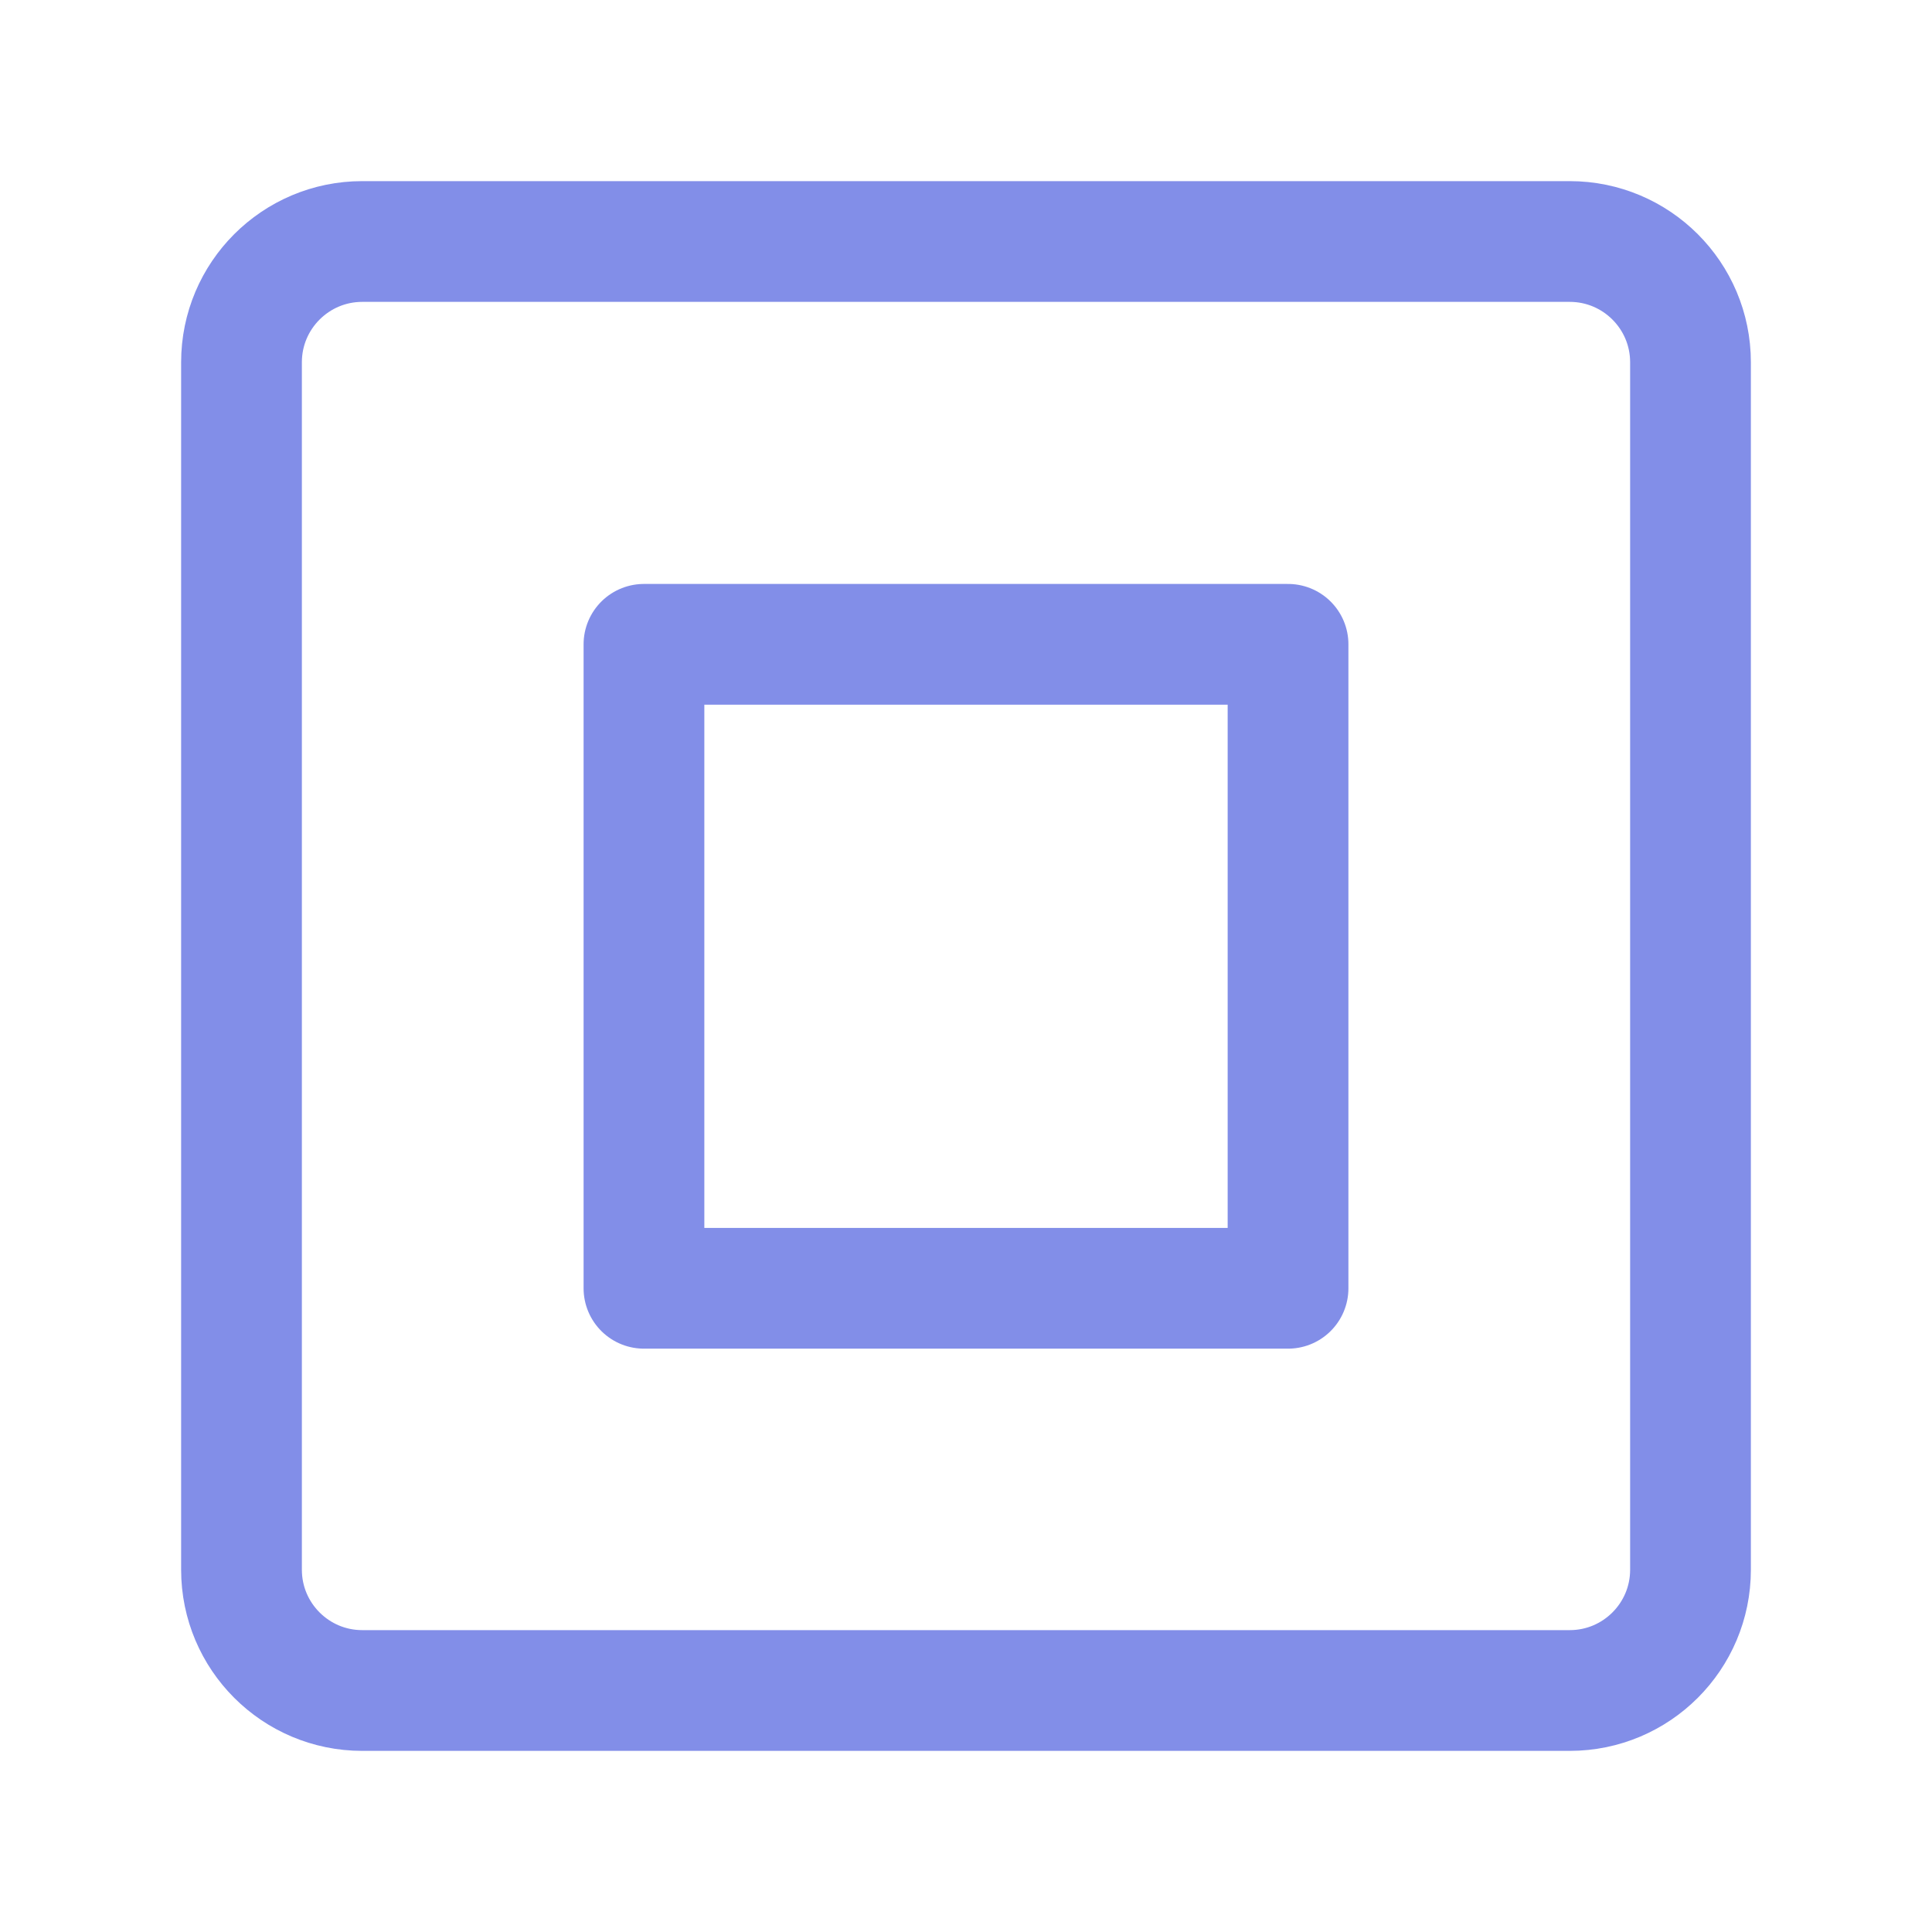 <svg width="16" height="16" viewBox="0 0 16 16" fill="none" xmlns="http://www.w3.org/2000/svg">
<g id="&#230;&#183;&#187;&#229;&#138;&#160;&#229;&#173;&#151;&#230;&#174;&#181;">
<g id="Group 2497">
<path id="Vector" d="M13 2H3C2.448 2 2 2.448 2 3V13C2 13.552 2.448 14 3 14H13C13.552 14 14 13.552 14 13V3C14 2.448 13.552 2 13 2Z" stroke="#828EE8"/>
<path id="Vector_2" d="M10.667 5.336H5.333V10.669H10.667V5.336Z" stroke="#828EE8" stroke-linecap="round" stroke-linejoin="round"/>
</g>
</g>
</svg>
